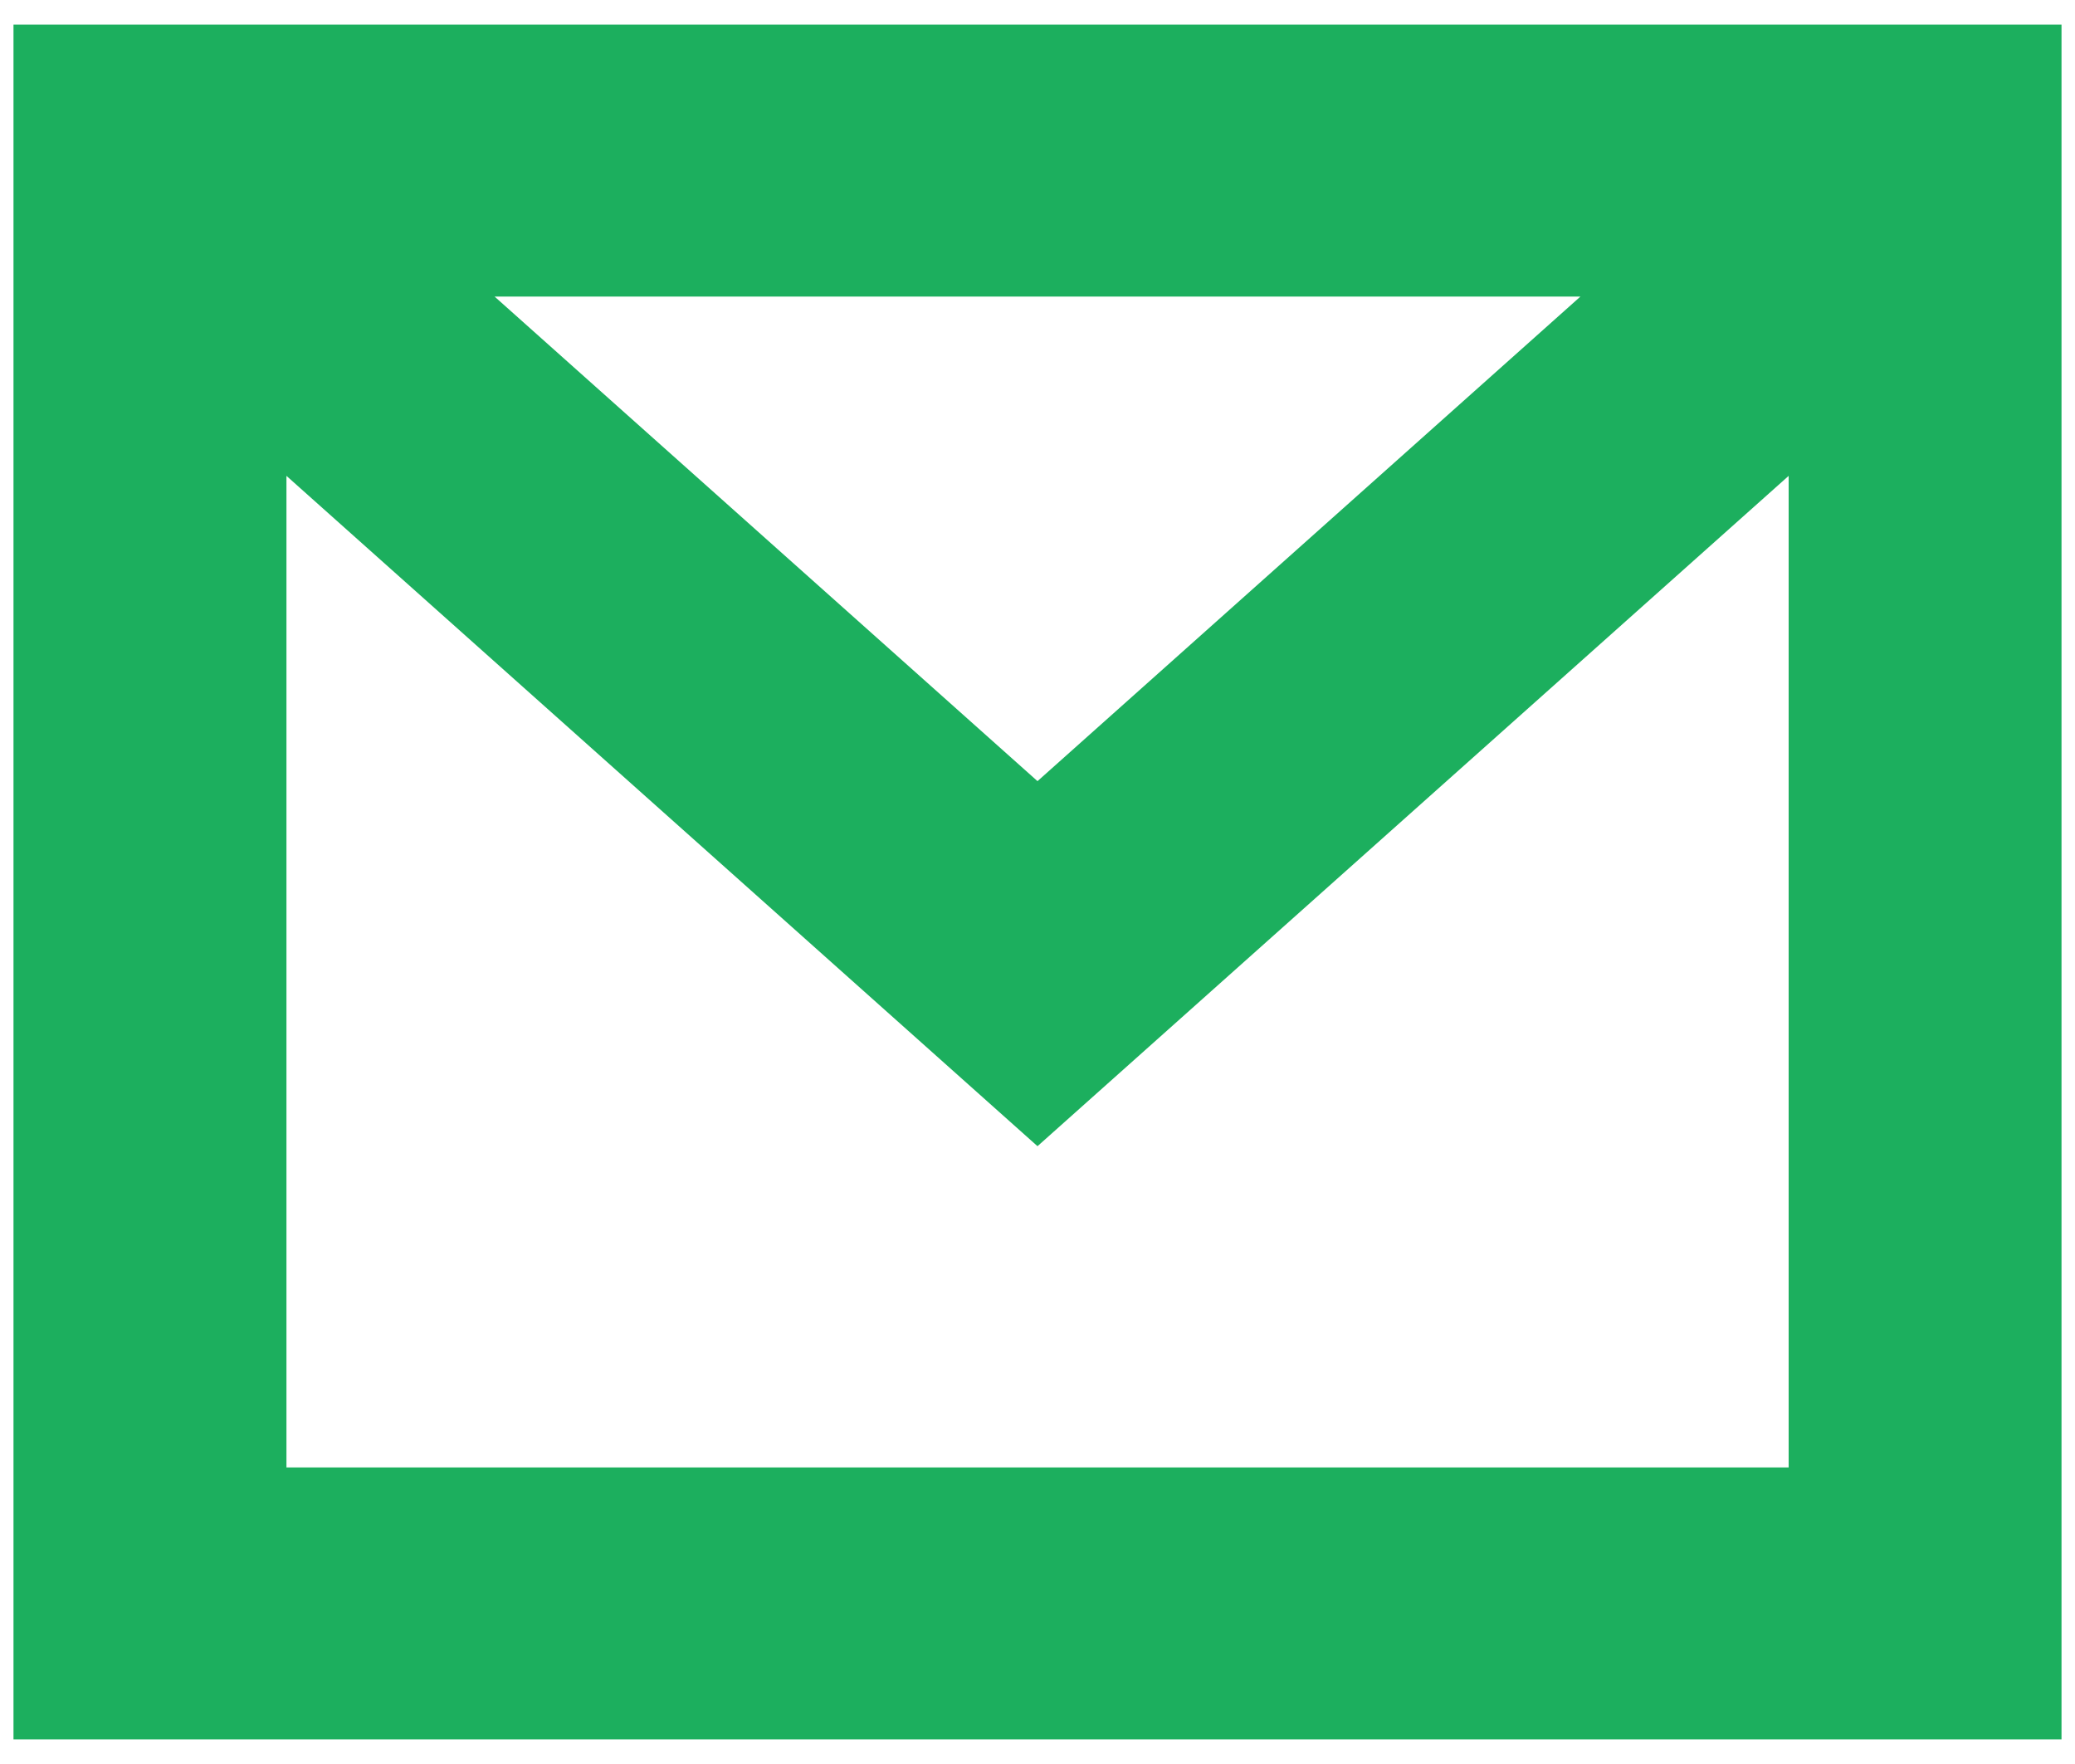 <svg width="20" height="17" viewBox="0 0 20 17" xmlns="http://www.w3.org/2000/svg"><title>Shape</title><path d="M19.87.237H.13v16.526h19.74V.237zm-4.637 2.621L10 7.528l-5.233-4.67h10.466zm2.006 11.284H2.761V4.586L10 11.046l7.24-6.46v9.556z" fill="#1CAF5E"/></svg>